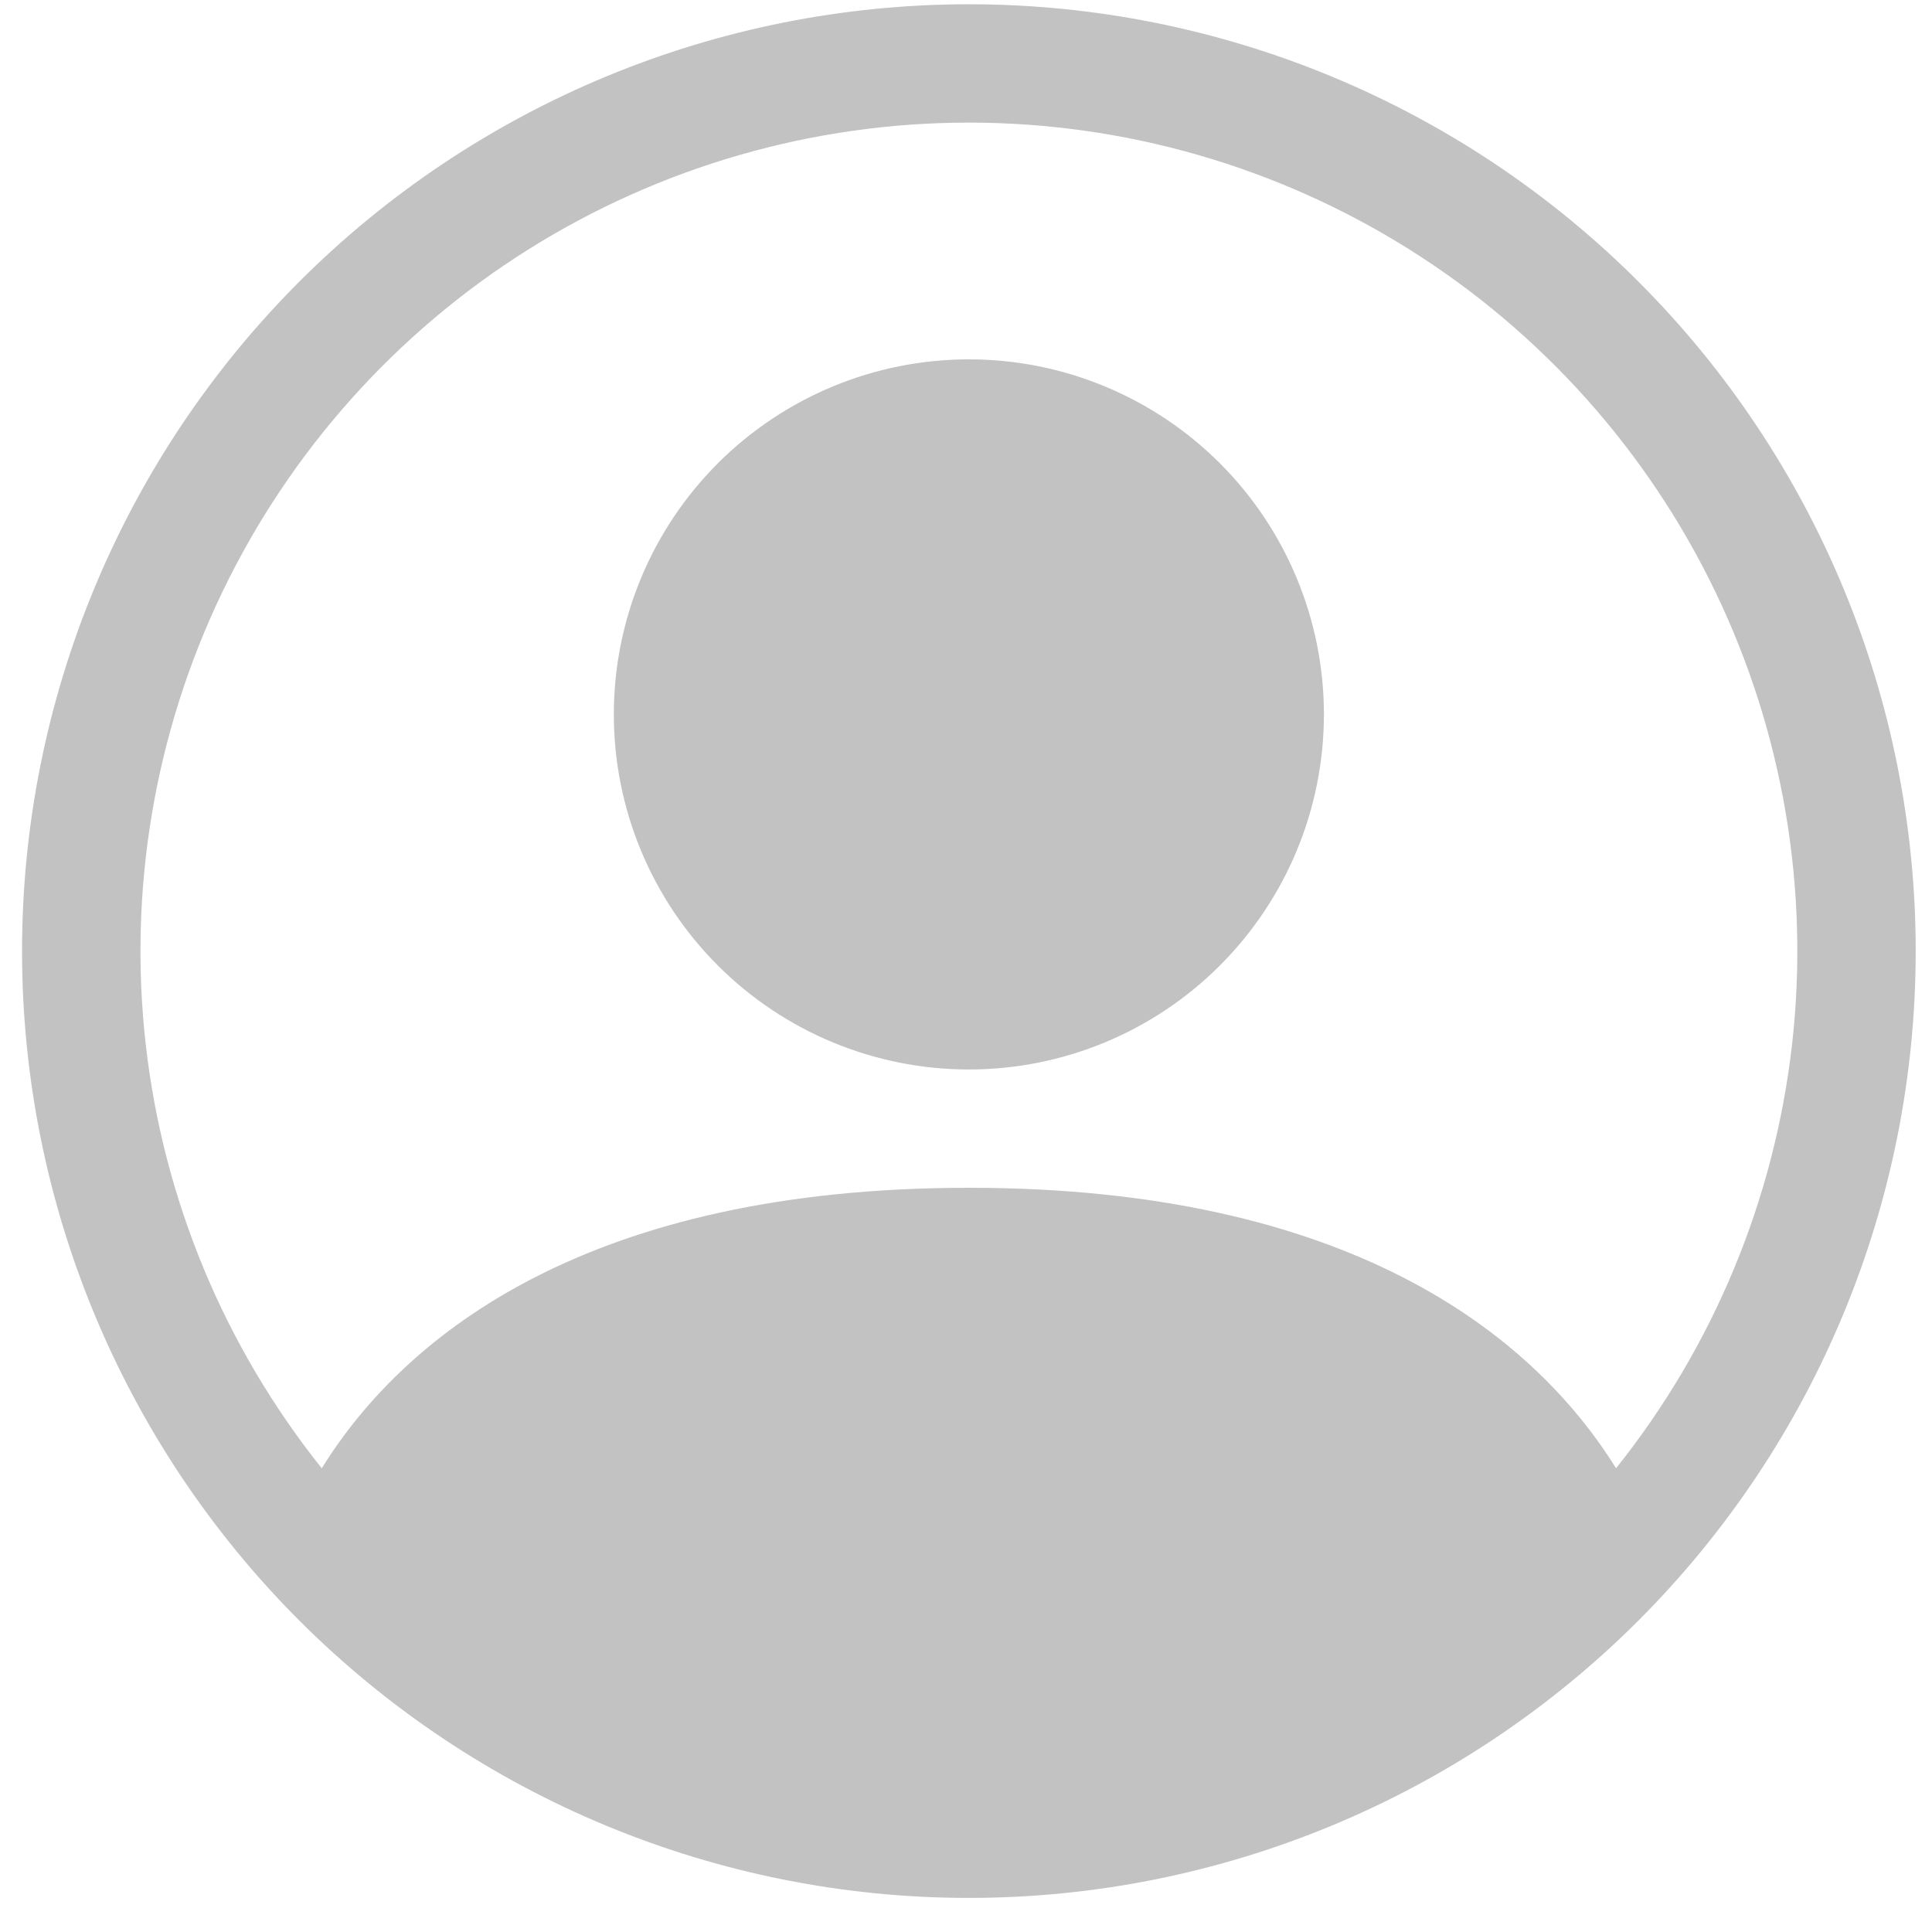 <svg width="39" height="39" viewBox="0 0 39 39" fill="none" xmlns="http://www.w3.org/2000/svg">
<path d="M26.725 14.421C26.725 16.322 25.97 18.145 24.626 19.489C23.282 20.834 21.459 21.589 19.558 21.589C17.657 21.589 15.834 20.834 14.49 19.489C13.146 18.145 12.391 16.322 12.391 14.421C12.391 12.52 13.146 10.697 14.49 9.353C15.834 8.009 17.657 7.254 19.558 7.254C21.459 7.254 23.282 8.009 24.626 9.353C25.97 10.697 26.725 12.52 26.725 14.421Z" fill="#C2C2C2"/>
<path fill-rule="evenodd" clip-rule="evenodd" d="M0.445 19.199C0.445 14.13 2.459 9.268 6.043 5.684C9.628 2.1 14.489 0.086 19.558 0.086C24.627 0.086 29.489 2.1 33.073 5.684C36.657 9.268 38.671 14.13 38.671 19.199C38.671 24.268 36.657 29.129 33.073 32.714C29.489 36.298 24.627 38.312 19.558 38.312C14.489 38.312 9.628 36.298 6.043 32.714C2.459 29.129 0.445 24.268 0.445 19.199ZM19.558 2.475C16.409 2.475 13.323 3.365 10.657 5.041C7.991 6.717 5.853 9.113 4.488 11.951C3.123 14.789 2.587 17.955 2.942 21.084C3.297 24.213 4.528 27.179 6.495 29.639C8.191 26.906 11.925 23.977 19.558 23.977C27.191 23.977 30.923 26.904 32.622 29.639C34.588 27.179 35.819 24.213 36.175 21.084C36.53 17.955 35.994 14.789 34.629 11.951C33.264 9.113 31.125 6.717 28.459 5.041C25.793 3.365 22.708 2.475 19.558 2.475Z" fill="#C2C2C2"/>
</svg>
